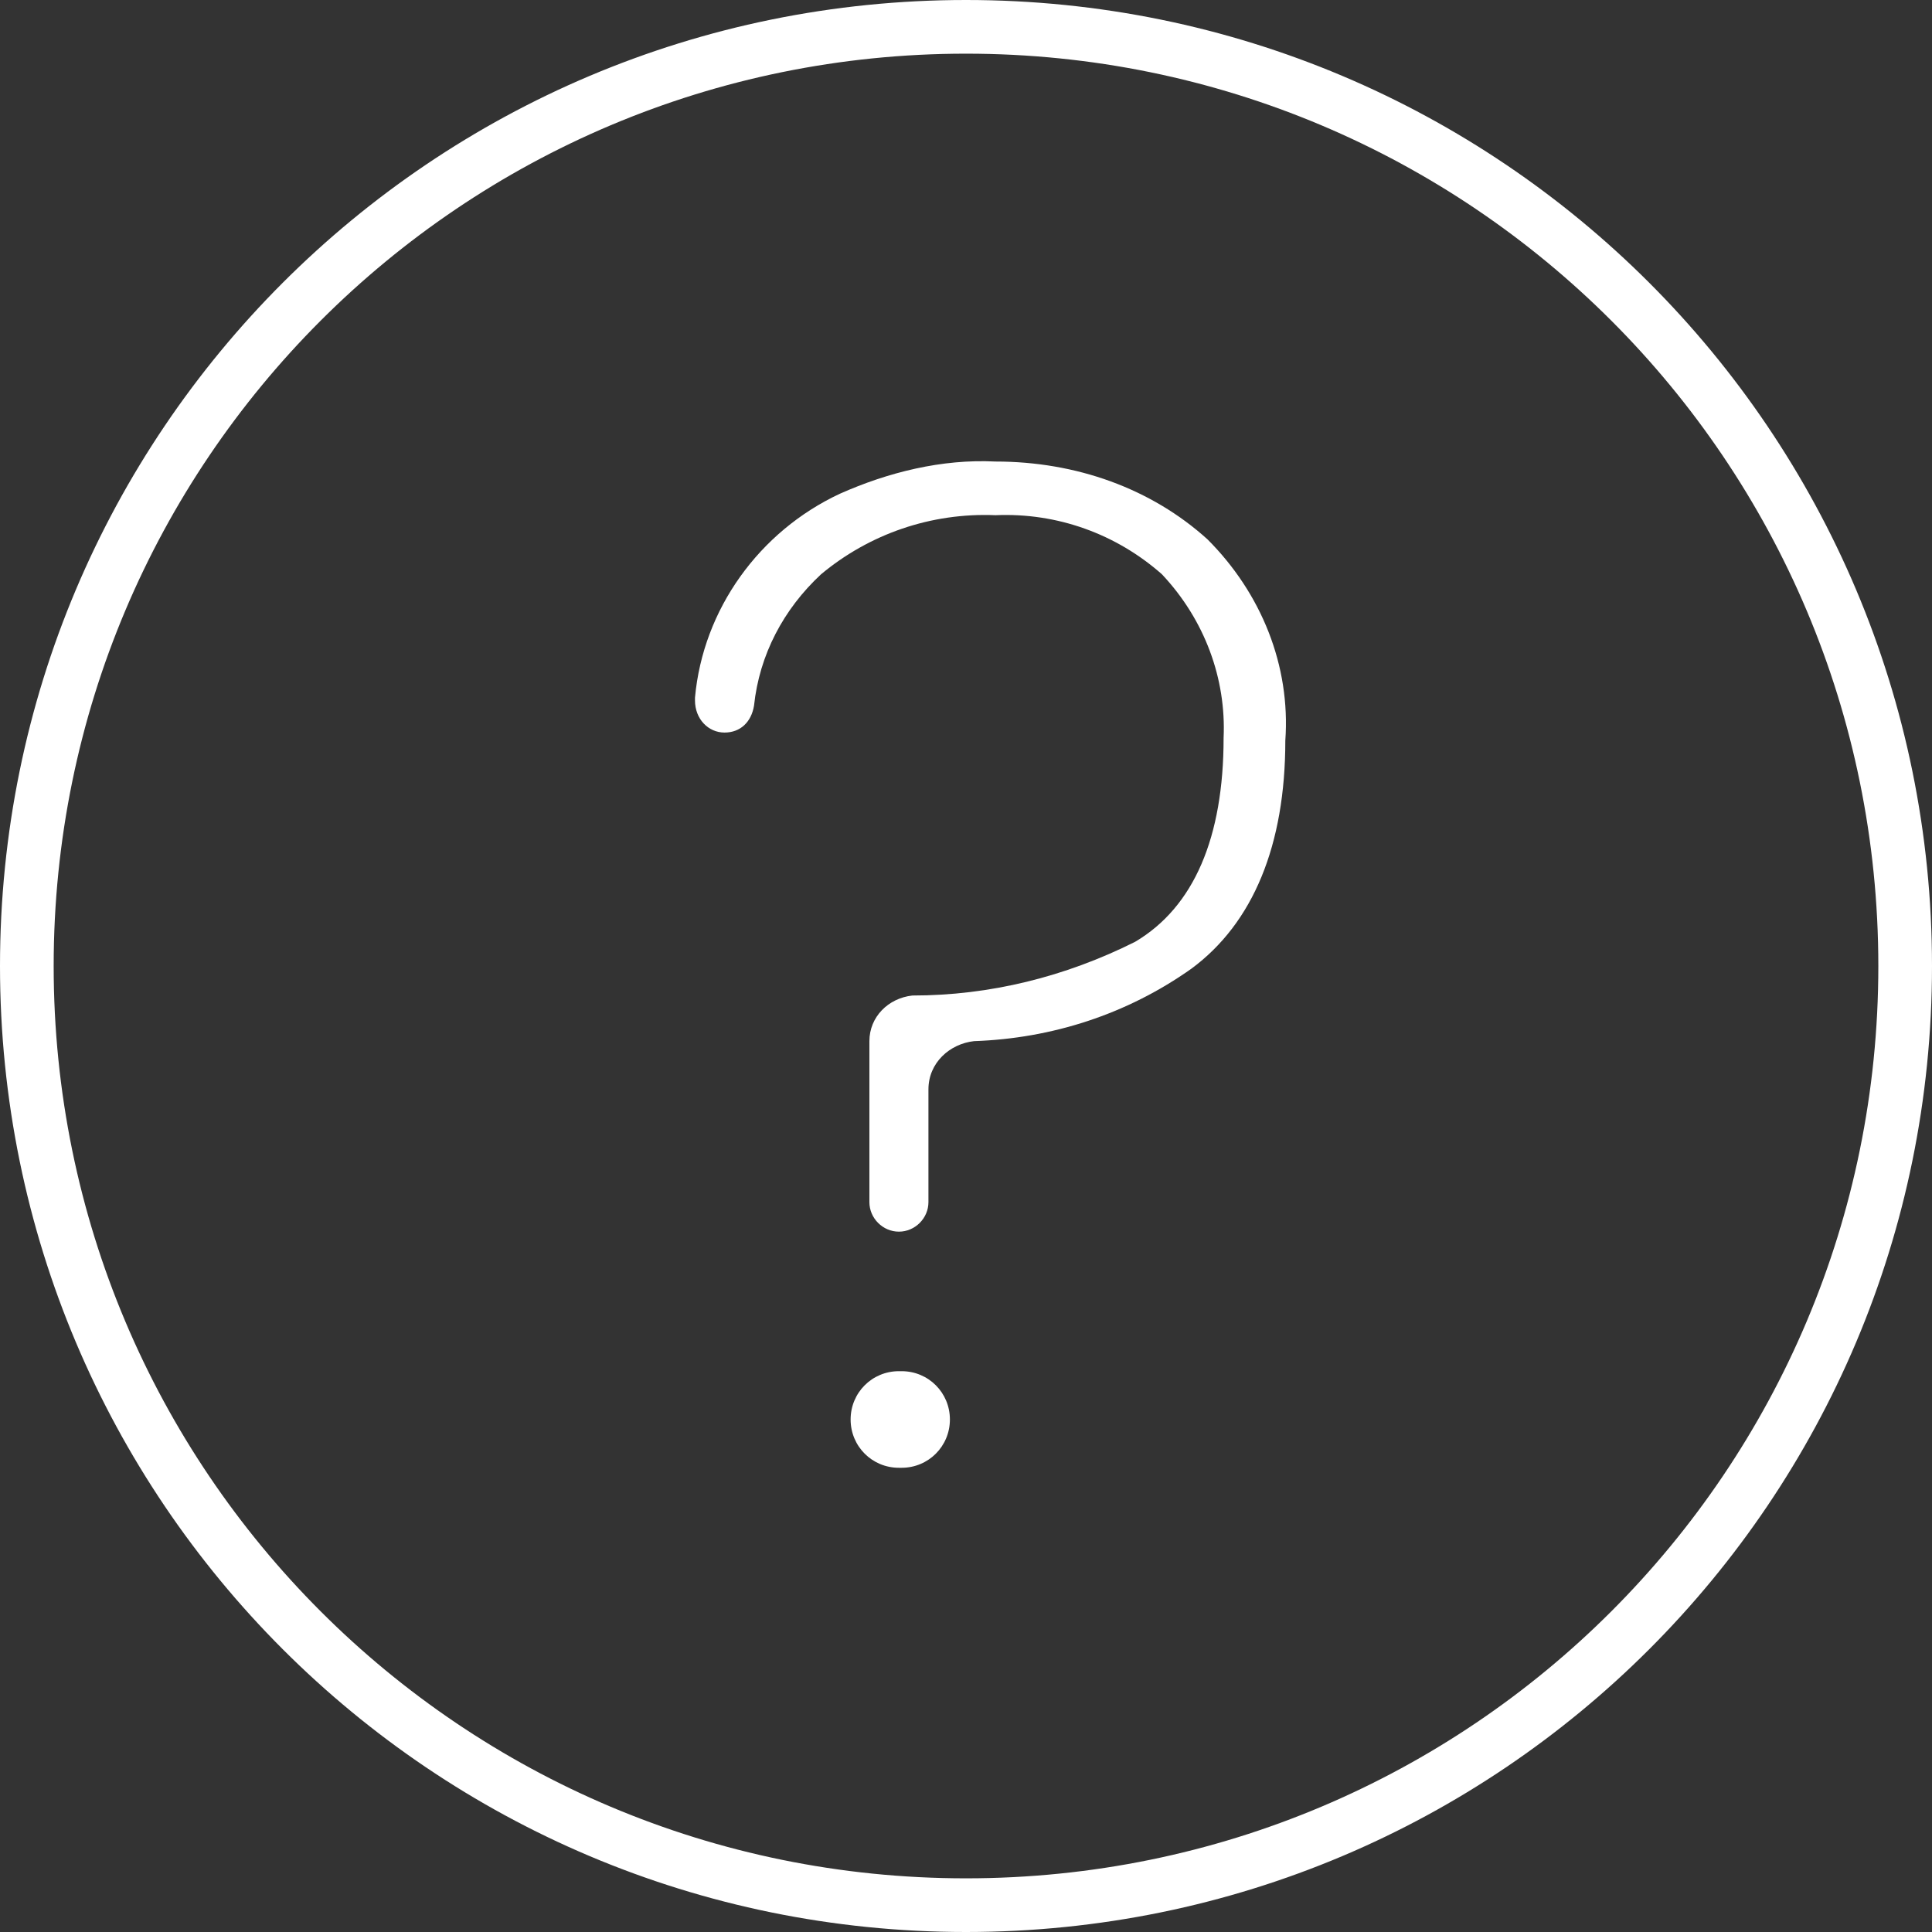 <?xml version="1.0" encoding="utf-8"?>
<!-- Generator: Adobe Illustrator 22.1.0, SVG Export Plug-In . SVG Version: 6.00 Build 0)  -->
<svg version="1.1" id="Calque_1" xmlns="http://www.w3.org/2000/svg" xmlns:xlink="http://www.w3.org/1999/xlink" x="0px" y="0px"
	 viewBox="0 0 72 72" style="enable-background:new 0 0 72 72;" xml:space="preserve">
<rect x="0" y="0" width="72" height="72" fill="#333333" stroke="none"/>
<style type="text/css">
	.st0{fill:#FFFFFF;}
</style>
<title>Fichier 19</title>
<g id="Calque_2_1_">
	<g id="Mode_Isolation">
		<path class="st0" d="M36,72C16.1,72,0,55.9,0,36S16.1,0,36,0s36,16.1,36,36S55.9,72,36,72z M36,2C17.2,2,2,17.2,2,36
			s15.2,34,34,34s34-15.2,34-34S54.8,2,36,2z"/>
		<path class="st0" d="M45,20.1c2,2,3.1,4.7,2.9,7.5c0,3.9-1.2,6.8-3.5,8.5c-2.4,1.7-5.2,2.6-8.1,2.7c-0.9,0.1-1.7,0.8-1.7,1.8v4.2
			c0,0.6-0.5,1.1-1.1,1.1l0,0c-0.6,0-1.1-0.5-1.1-1.1v-6c0-0.9,0.7-1.6,1.6-1.7c2.9,0,5.7-0.7,8.3-2c2.2-1.3,3.3-3.9,3.3-7.6
			c0.1-2.2-0.7-4.4-2.3-6.1c-1.7-1.5-3.9-2.3-6.2-2.2c-2.4-0.1-4.7,0.7-6.5,2.2c-1.4,1.3-2.3,3-2.5,4.9c-0.1,0.6-0.5,1-1.1,1l0,0
			c-0.6,0-1.1-0.5-1.1-1.2c0,0,0-0.1,0-0.1c0.3-3.3,2.4-6.2,5.4-7.6c1.8-0.8,3.8-1.3,5.8-1.2C40.1,17.2,42.9,18.2,45,20.1z
			 M35.4,52.9L35.4,52.9c0,1-0.8,1.8-1.8,1.8l0,0h-0.1c-1,0-1.8-0.8-1.8-1.8c0,0,0,0,0,0l0,0c0-1,0.8-1.8,1.8-1.8c0,0,0,0,0,0h0.1
			C34.6,51.1,35.4,51.9,35.4,52.9L35.4,52.9z"/>
	</g>
</g>
</svg>
